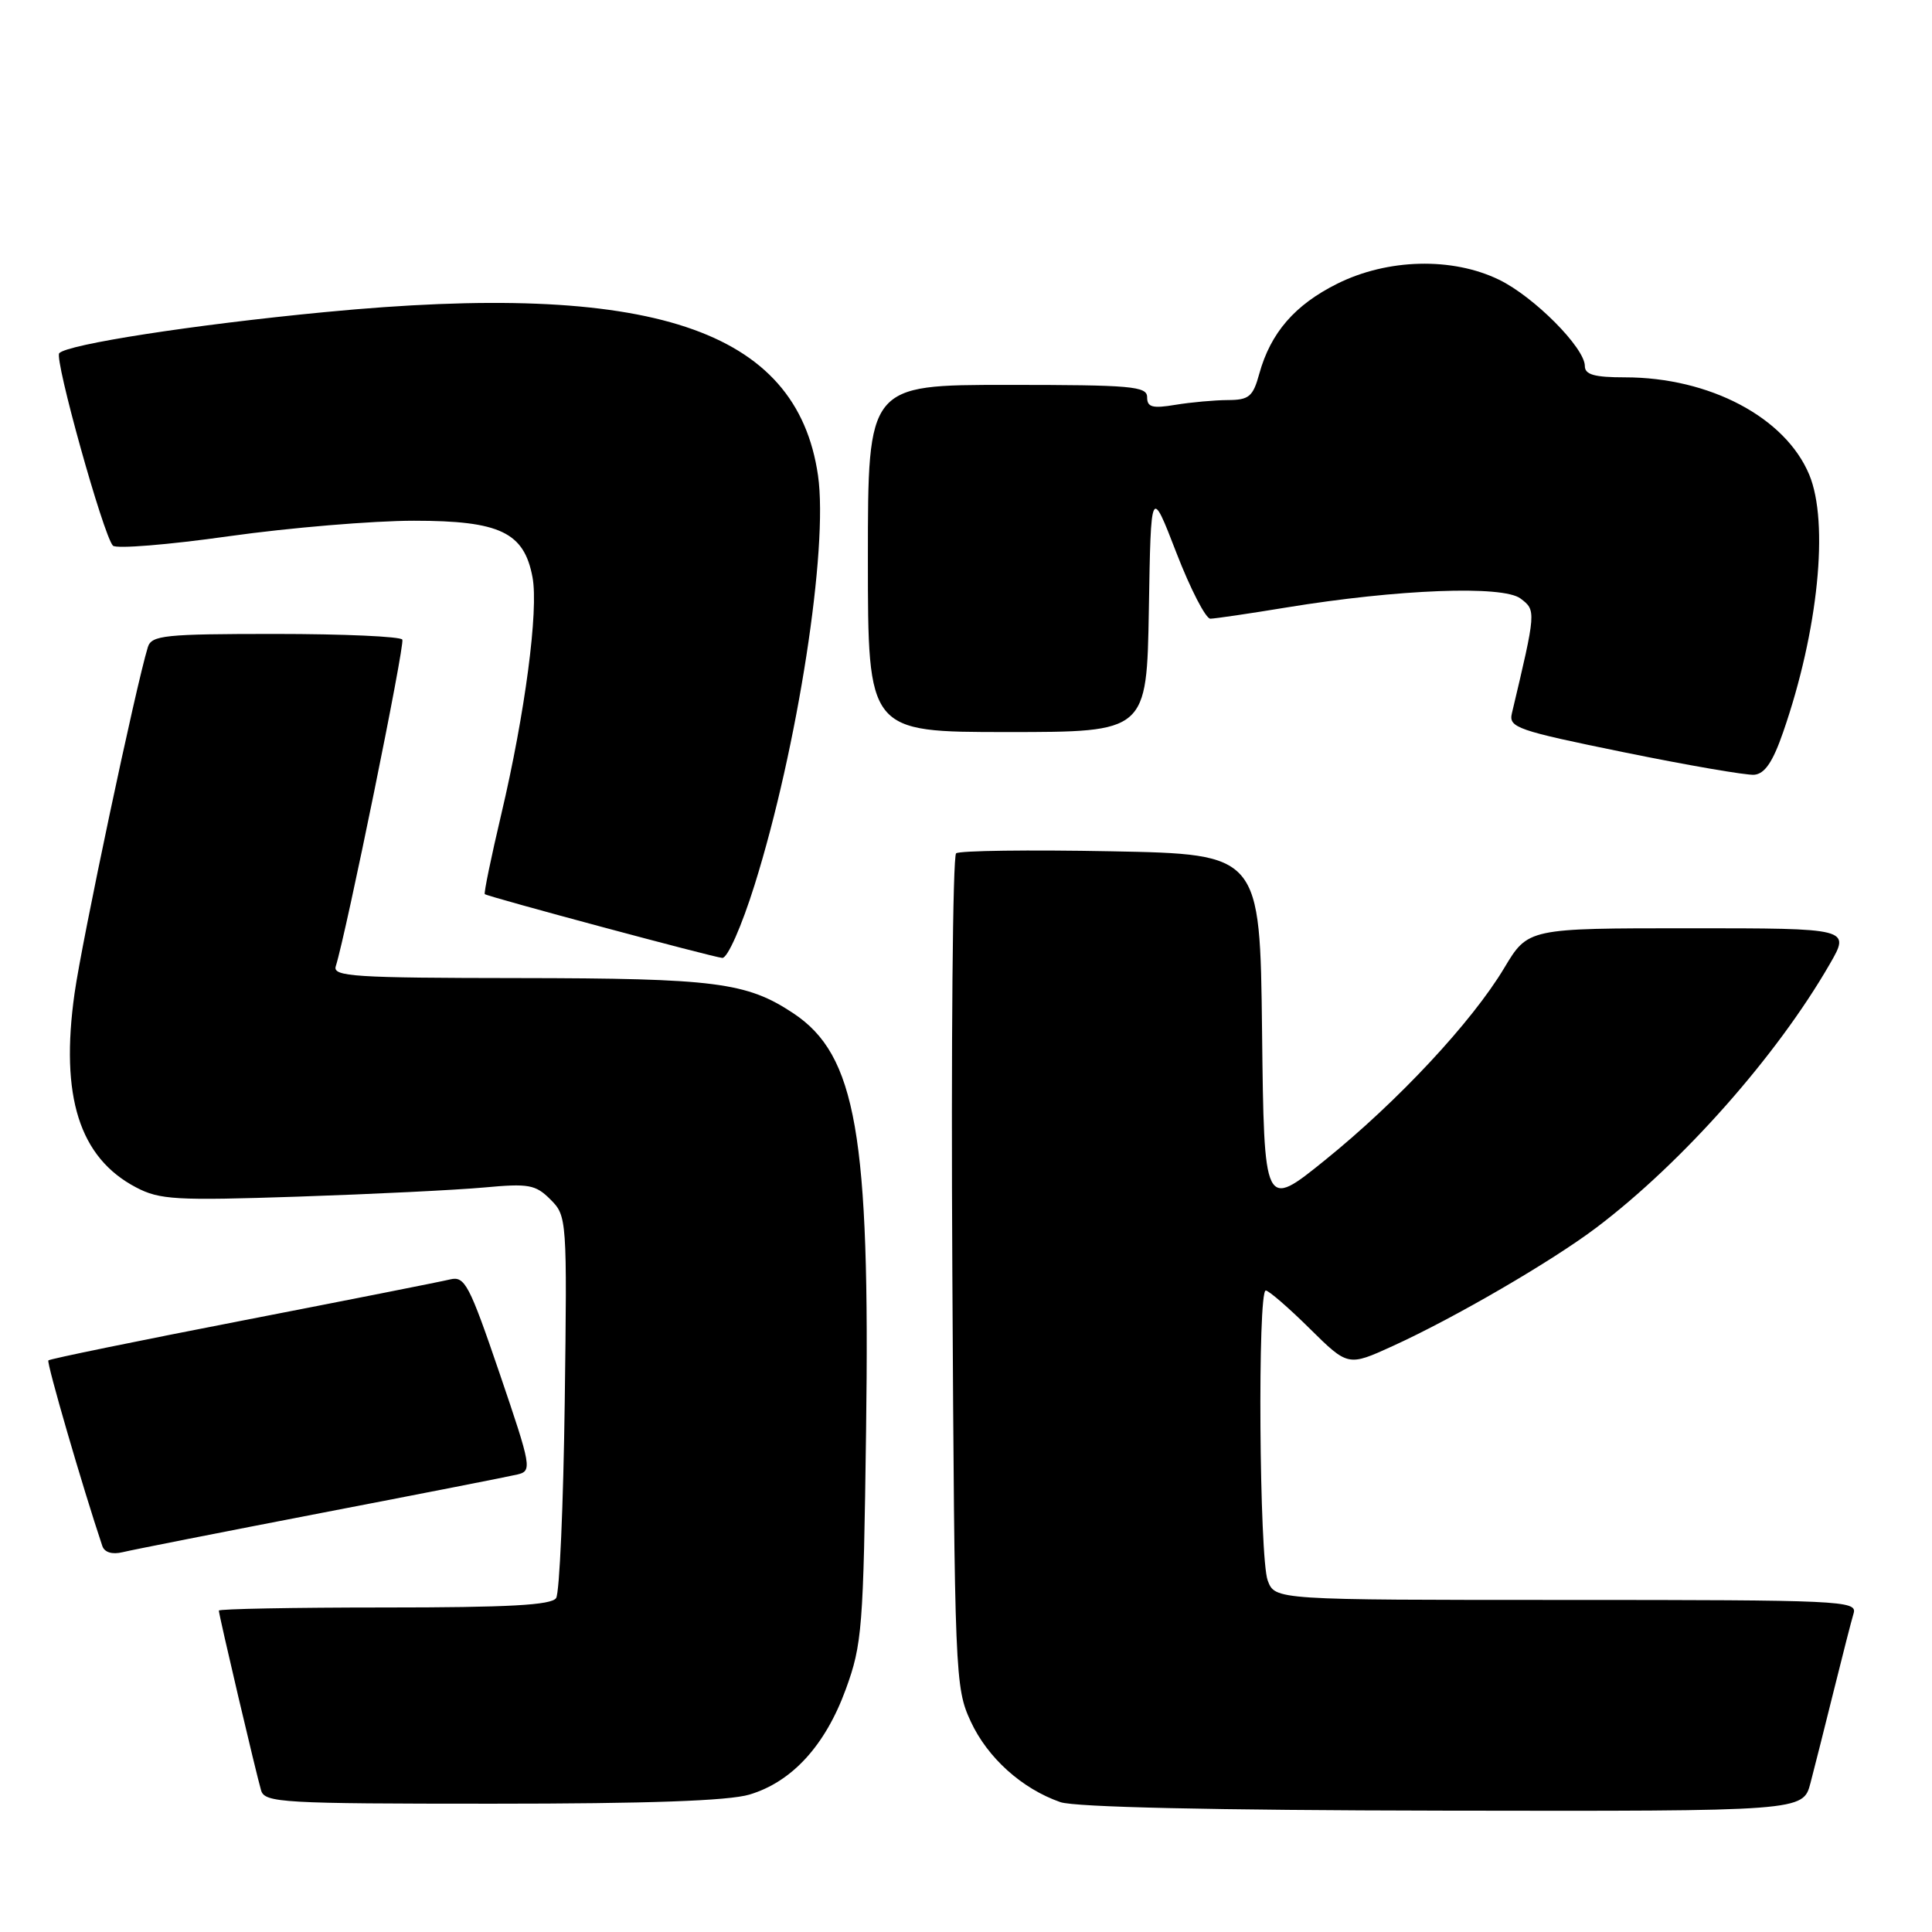 <?xml version="1.0" encoding="UTF-8" standalone="no"?>
<!DOCTYPE svg PUBLIC "-//W3C//DTD SVG 1.1//EN" "http://www.w3.org/Graphics/SVG/1.1/DTD/svg11.dtd" >
<svg xmlns="http://www.w3.org/2000/svg" xmlns:xlink="http://www.w3.org/1999/xlink" version="1.1" viewBox="0 0 256 256">
 <g >
 <path fill="currentColor"
d=" M 239.90 236.25 C 240.44 234.19 241.83 228.68 242.99 224.00 C 244.15 219.32 245.33 214.71 245.62 213.75 C 246.10 212.10 243.83 212.00 207.54 212.00 C 168.95 212.00 168.95 212.00 167.98 209.43 C 166.86 206.50 166.62 171.00 167.72 171.00 C 168.11 171.00 170.73 173.26 173.53 176.03 C 178.62 181.06 178.62 181.06 184.56 178.35 C 192.80 174.59 205.65 167.11 211.55 162.65 C 222.96 154.01 235.43 139.93 242.45 127.75 C 245.19 123.00 245.19 123.00 223.83 123.00 C 202.47 123.00 202.47 123.00 199.32 128.26 C 195.04 135.41 185.25 145.91 175.55 153.74 C 167.50 160.24 167.50 160.24 167.23 136.71 C 166.96 113.18 166.96 113.18 147.23 112.80 C 136.38 112.59 127.13 112.71 126.69 113.07 C 126.24 113.43 126.02 138.42 126.19 168.61 C 126.49 222.18 126.55 223.61 128.63 228.11 C 130.86 232.92 135.40 237.01 140.50 238.79 C 142.42 239.46 160.71 239.87 191.21 239.92 C 238.92 240.00 238.92 240.00 239.90 236.25 Z  M 99.31 237.79 C 104.95 236.10 109.35 231.29 112.07 223.84 C 114.24 217.90 114.41 215.75 114.76 189.56 C 115.30 150.34 113.45 139.78 105.10 134.25 C 98.93 130.16 94.77 129.63 68.75 129.60 C 46.92 129.58 44.06 129.40 44.49 128.04 C 45.88 123.64 53.68 85.39 53.31 84.75 C 53.07 84.34 45.51 84.00 36.51 84.00 C 21.79 84.00 20.08 84.18 19.59 85.75 C 18.01 90.87 10.86 124.64 9.88 131.62 C 7.95 145.29 10.52 153.39 18.02 157.33 C 21.16 158.98 23.28 159.10 39.50 158.56 C 49.40 158.23 60.48 157.68 64.12 157.35 C 70.06 156.80 70.96 156.96 72.94 158.94 C 75.12 161.12 75.15 161.50 74.83 185.83 C 74.65 199.40 74.14 211.06 73.69 211.75 C 73.08 212.69 67.40 213.00 50.94 213.00 C 38.87 213.00 29.00 213.19 29.00 213.41 C 29.00 214.01 33.98 235.18 34.60 237.25 C 35.09 238.87 37.44 239.00 65.20 239.00 C 85.86 239.00 96.53 238.62 99.31 237.79 Z  M 42.50 200.49 C 55.70 197.95 67.42 195.65 68.55 195.38 C 70.52 194.90 70.44 194.44 66.19 181.95 C 62.17 170.17 61.59 169.06 59.64 169.53 C 58.46 169.82 46.08 172.27 32.13 174.98 C 18.18 177.69 6.60 180.06 6.41 180.26 C 6.14 180.53 10.94 197.05 13.56 204.86 C 13.85 205.70 14.87 206.01 16.26 205.67 C 17.49 205.37 29.30 203.04 42.50 200.49 Z  M 99.99 117.25 C 105.68 99.08 109.78 72.63 108.39 63.00 C 105.58 43.56 86.30 37.18 43.00 41.36 C 25.63 43.03 8.95 45.62 7.85 46.80 C 7.17 47.54 13.69 70.93 14.96 72.30 C 15.37 72.75 22.30 72.19 30.35 71.05 C 38.40 69.92 49.43 69.00 54.86 69.00 C 66.24 69.00 69.45 70.53 70.56 76.49 C 71.38 80.82 69.57 94.55 66.42 107.90 C 65.07 113.62 64.09 118.38 64.24 118.48 C 64.81 118.87 94.58 126.86 95.71 126.93 C 96.40 126.97 98.27 122.74 99.99 117.25 Z  M 236.28 97.00 C 240.93 83.60 242.38 69.24 239.73 62.89 C 236.56 55.30 226.52 50.00 215.32 50.00 C 211.26 50.00 210.00 49.64 210.00 48.50 C 210.00 46.09 203.24 39.29 198.62 37.06 C 192.42 34.05 183.87 34.27 177.20 37.59 C 171.57 40.39 168.36 44.10 166.86 49.53 C 166.03 52.56 165.50 53.00 162.70 53.01 C 160.94 53.02 157.81 53.30 155.75 53.64 C 152.70 54.15 152.00 53.96 152.00 52.63 C 152.00 51.18 149.94 51.00 133.50 51.00 C 115.00 51.00 115.00 51.00 115.00 74.00 C 115.00 97.00 115.00 97.00 133.48 97.00 C 151.95 97.00 151.95 97.00 152.23 80.75 C 152.50 64.50 152.50 64.50 155.88 73.25 C 157.74 78.06 159.77 81.99 160.38 81.98 C 161.00 81.97 165.51 81.31 170.42 80.50 C 185.24 78.07 199.15 77.54 201.48 79.31 C 203.56 80.88 203.55 80.96 200.33 94.53 C 199.89 96.40 201.02 96.79 215.18 99.68 C 223.60 101.40 231.37 102.74 232.44 102.66 C 233.84 102.54 234.91 100.97 236.28 97.00 Z "/>
</g>
</svg>